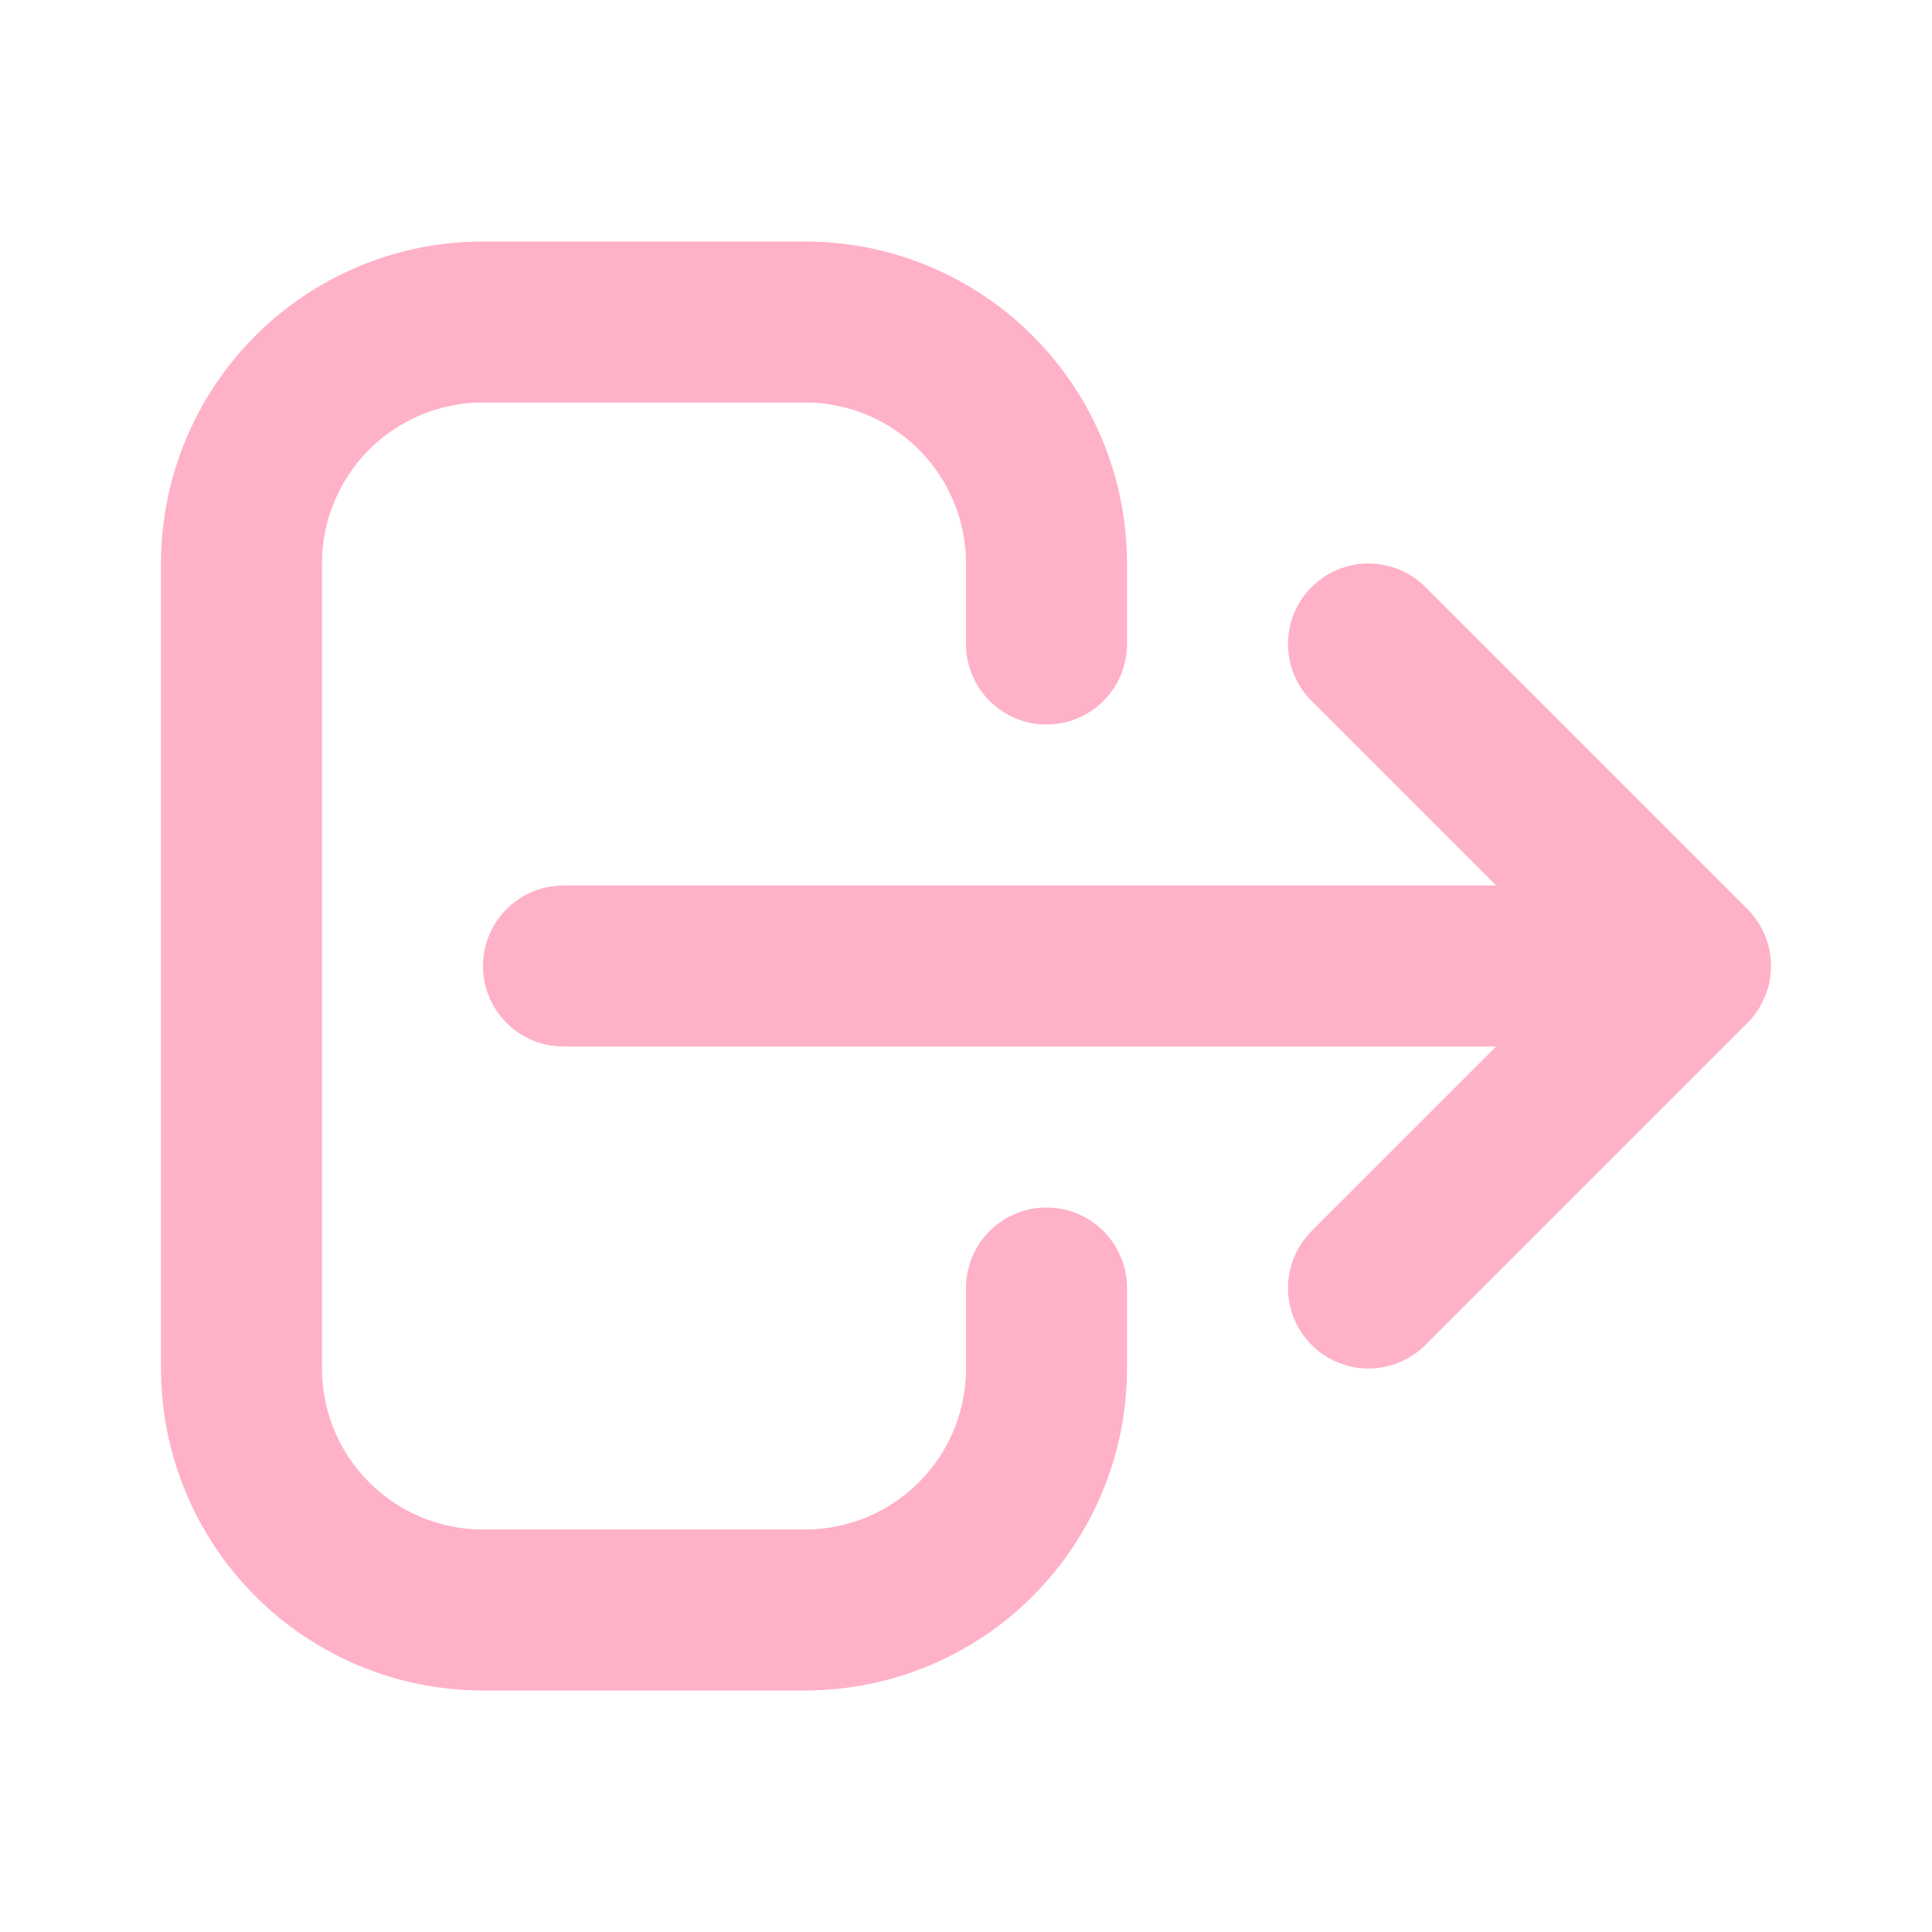 <svg width="24" height="24" viewBox="0 0 24 24" fill="none" xmlns="http://www.w3.org/2000/svg">
<g id="icon/logout">
<path id="Vector" d="M13 16V17C13 17.795 12.684 18.558 12.121 19.121C11.559 19.684 10.796 20 10 20H6C5.204 20 4.441 19.684 3.879 19.121C3.316 18.558 3 17.795 3 17V7C3 6.204 3.316 5.441 3.879 4.878C4.441 4.316 5.204 4 6 4H10C10.796 4 11.559 4.316 12.121 4.878C12.684 5.441 13 6.204 13 7V8M17 16L21 12L17 16ZM21 12L17 8L21 12ZM21 12H7H21Z" stroke="#FFB1C8" stroke-width="2" stroke-linecap="round" stroke-linejoin="round"/>
</g>
</svg>
